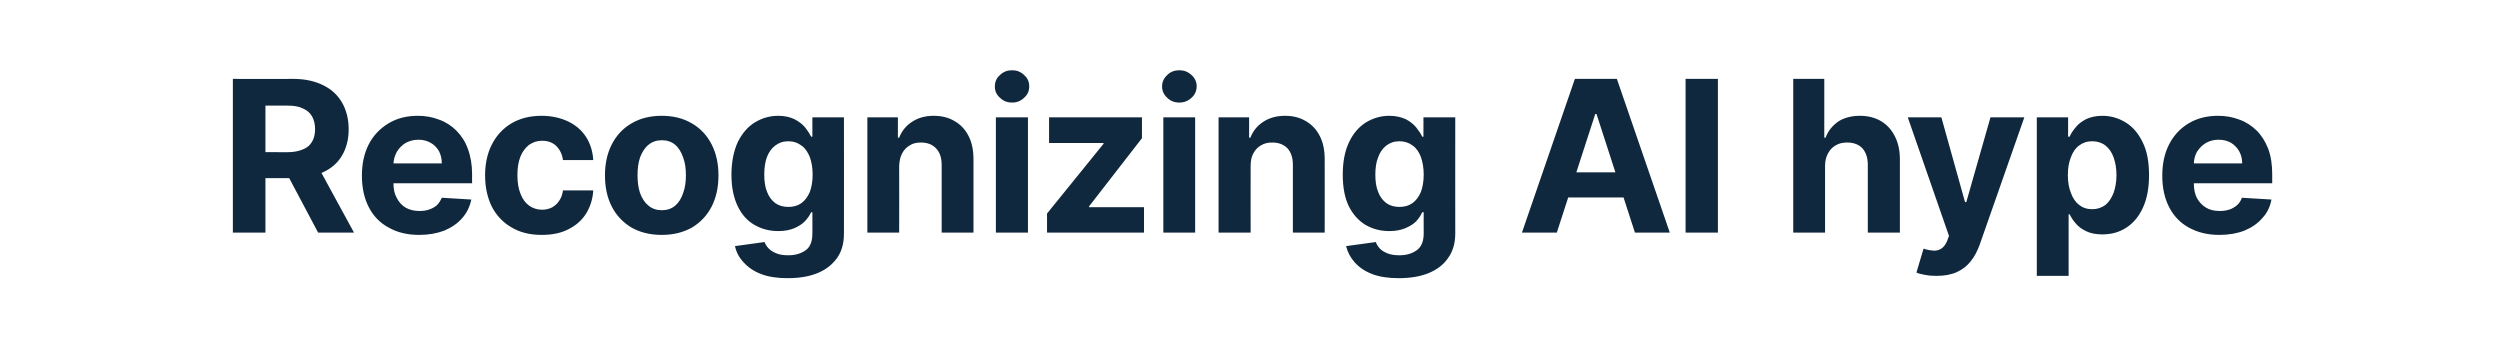 <?xml version="1.0" standalone="no"?><!DOCTYPE svg PUBLIC "-//W3C//DTD SVG 1.1//EN" "http://www.w3.org/Graphics/SVG/1.1/DTD/svg11.dtd"><svg xmlns="http://www.w3.org/2000/svg" version="1.1" width="982.3px" height="139px" viewBox="0 -11 982.3 139" style="top:-11px">  <desc>Recognizing AI hype</desc>  <defs/>  <g id="Polygon110812">    <path d="M 91.5 80.4 L 91.5 20 C 91.5 20 115.35 20.04 115.3 20 C 119.9 20 123.8 20.9 127 22.5 C 130.3 24.1 132.7 26.4 134.4 29.3 C 136.1 32.3 137 35.8 137 39.8 C 137 43.8 136.1 47.2 134.4 50.1 C 132.7 53 130.2 55.2 126.9 56.7 C 123.6 58.2 119.7 59 115 59 C 115.02 59.01 99.1 59 99.1 59 L 99.1 48.8 C 99.1 48.8 112.96 48.75 113 48.8 C 115.4 48.8 117.4 48.4 119 47.7 C 120.6 47.1 121.8 46.1 122.6 44.7 C 123.4 43.4 123.8 41.7 123.8 39.8 C 123.8 37.8 123.4 36.1 122.6 34.7 C 121.8 33.3 120.6 32.3 119 31.6 C 117.4 30.8 115.4 30.5 112.9 30.5 C 112.9 30.48 104.3 30.5 104.3 30.5 L 104.3 80.4 L 91.5 80.4 Z M 124.1 52.9 L 139.1 80.4 L 125 80.4 L 110.4 52.9 L 124.1 52.9 Z M 164.7 81.3 C 160 81.3 156 80.3 152.7 78.4 C 149.3 76.6 146.7 73.9 144.9 70.4 C 143.1 66.9 142.2 62.8 142.2 58 C 142.2 53.3 143.1 49.2 144.9 45.7 C 146.7 42.2 149.3 39.5 152.6 37.5 C 155.9 35.5 159.7 34.5 164.2 34.5 C 167.2 34.5 169.9 35 172.5 36 C 175.1 36.9 177.4 38.4 179.3 40.3 C 181.2 42.2 182.8 44.6 183.8 47.4 C 184.9 50.3 185.5 53.7 185.5 57.5 C 185.46 57.53 185.5 61 185.5 61 L 147.2 61 L 147.2 53.2 C 147.2 53.2 173.64 53.2 173.6 53.2 C 173.6 51.4 173.2 49.8 172.5 48.4 C 171.7 47 170.6 45.9 169.2 45.1 C 167.8 44.3 166.2 43.9 164.4 43.9 C 162.5 43.9 160.8 44.4 159.3 45.2 C 157.9 46.1 156.7 47.3 155.9 48.7 C 155.1 50.2 154.6 51.8 154.6 53.6 C 154.6 53.6 154.6 61 154.6 61 C 154.6 63.3 155 65.2 155.9 66.8 C 156.7 68.4 157.9 69.7 159.4 70.6 C 161 71.5 162.8 71.9 164.9 71.9 C 166.3 71.9 167.6 71.7 168.7 71.3 C 169.9 70.9 170.9 70.3 171.7 69.6 C 172.5 68.8 173.1 67.8 173.6 66.7 C 173.6 66.7 185.2 67.4 185.2 67.4 C 184.6 70.2 183.4 72.7 181.6 74.7 C 179.8 76.8 177.4 78.4 174.6 79.6 C 171.7 80.7 168.4 81.3 164.7 81.3 Z M 212.8 81.3 C 208.2 81.3 204.2 80.3 200.9 78.3 C 197.6 76.4 195 73.6 193.2 70.1 C 191.5 66.6 190.6 62.5 190.6 57.9 C 190.6 53.3 191.5 49.2 193.3 45.7 C 195.1 42.2 197.6 39.5 200.9 37.5 C 204.3 35.5 208.2 34.5 212.8 34.5 C 216.7 34.5 220.2 35.3 223.2 36.7 C 226.1 38.1 228.5 40.1 230.2 42.7 C 231.9 45.3 232.9 48.4 233.1 51.9 C 233.1 51.9 221.2 51.9 221.2 51.9 C 220.9 49.6 220 47.8 218.6 46.4 C 217.2 45 215.3 44.3 213 44.3 C 211 44.3 209.4 44.9 207.9 45.9 C 206.5 47 205.3 48.5 204.5 50.5 C 203.7 52.5 203.3 54.9 203.3 57.8 C 203.3 60.7 203.7 63.1 204.5 65.1 C 205.3 67.2 206.4 68.7 207.9 69.8 C 209.3 70.8 211 71.4 213 71.4 C 214.4 71.4 215.7 71.1 216.9 70.5 C 218 69.9 219 69 219.7 67.9 C 220.5 66.8 221 65.4 221.2 63.8 C 221.2 63.8 233.1 63.8 233.1 63.8 C 232.9 67.3 231.9 70.3 230.3 72.9 C 228.6 75.6 226.3 77.6 223.3 79.1 C 220.4 80.6 216.9 81.3 212.8 81.3 Z M 260 81.3 C 255.4 81.3 251.5 80.3 248.1 78.4 C 244.8 76.4 242.2 73.7 240.4 70.2 C 238.6 66.7 237.7 62.6 237.7 57.9 C 237.7 53.3 238.6 49.2 240.4 45.7 C 242.2 42.2 244.8 39.4 248.1 37.5 C 251.5 35.5 255.4 34.5 260 34.5 C 264.6 34.5 268.5 35.5 271.9 37.5 C 275.2 39.4 277.8 42.2 279.6 45.7 C 281.4 49.2 282.3 53.3 282.3 57.9 C 282.3 62.6 281.4 66.7 279.6 70.2 C 277.8 73.7 275.2 76.4 271.9 78.4 C 268.5 80.3 264.6 81.3 260 81.3 Z M 260.1 71.6 C 262.1 71.6 263.9 71 265.3 69.8 C 266.7 68.6 267.7 67 268.4 64.9 C 269.2 62.8 269.5 60.5 269.5 57.9 C 269.5 55.2 269.2 52.9 268.4 50.8 C 267.7 48.8 266.7 47.1 265.3 45.9 C 263.9 44.7 262.1 44.1 260.1 44.1 C 258 44.1 256.2 44.7 254.8 45.9 C 253.3 47.1 252.3 48.8 251.5 50.8 C 250.8 52.9 250.5 55.2 250.5 57.9 C 250.5 60.5 250.8 62.8 251.5 64.9 C 252.3 67 253.3 68.6 254.8 69.8 C 256.2 71 258 71.6 260.1 71.6 Z M 309.5 98.3 C 305.4 98.3 302 97.8 299.1 96.7 C 296.2 95.6 293.9 94 292.2 92.1 C 290.4 90.2 289.3 88.1 288.8 85.7 C 288.8 85.7 300.4 84.1 300.4 84.1 C 300.8 85.1 301.3 85.9 302.1 86.7 C 302.9 87.5 303.9 88.1 305.2 88.6 C 306.4 89.1 308 89.3 309.8 89.3 C 312.5 89.3 314.8 88.6 316.6 87.3 C 318.4 86 319.2 83.8 319.2 80.7 C 319.24 80.67 319.2 72.4 319.2 72.4 C 319.2 72.4 318.71 72.39 318.7 72.4 C 318.2 73.6 317.3 74.8 316.2 76 C 315.1 77.1 313.7 78 312 78.7 C 310.3 79.4 308.2 79.8 305.8 79.8 C 302.4 79.8 299.3 79 296.5 77.4 C 293.7 75.8 291.5 73.4 289.9 70.1 C 288.3 66.8 287.4 62.7 287.4 57.7 C 287.4 52.6 288.3 48.3 289.9 44.8 C 291.6 41.4 293.8 38.8 296.6 37.1 C 299.4 35.4 302.4 34.5 305.8 34.5 C 308.3 34.5 310.4 35 312.1 35.8 C 313.8 36.7 315.2 37.7 316.3 39 C 317.3 40.3 318.1 41.5 318.7 42.7 C 318.71 42.74 319.2 42.7 319.2 42.7 L 319.2 35.1 L 331.6 35.1 C 331.6 35.1 331.65 80.85 331.6 80.8 C 331.6 84.7 330.7 87.9 328.8 90.5 C 326.9 93.1 324.3 95.1 321 96.4 C 317.7 97.7 313.8 98.3 309.5 98.3 Z M 309.8 70.3 C 311.8 70.3 313.5 69.8 314.9 68.8 C 316.3 67.8 317.4 66.3 318.2 64.4 C 318.9 62.5 319.3 60.3 319.3 57.6 C 319.3 55 318.9 52.7 318.2 50.7 C 317.4 48.8 316.4 47.2 314.9 46.2 C 313.5 45.1 311.8 44.5 309.8 44.5 C 307.7 44.5 306 45.1 304.6 46.2 C 303.1 47.3 302.1 48.8 301.3 50.8 C 300.6 52.8 300.3 55 300.3 57.6 C 300.3 60.2 300.6 62.5 301.4 64.4 C 302.1 66.3 303.2 67.7 304.6 68.8 C 306 69.8 307.7 70.3 309.8 70.3 Z M 353.3 54.2 C 353.35 54.23 353.3 80.4 353.3 80.4 L 340.8 80.4 L 340.8 35.1 L 352.8 35.1 L 352.8 43.1 C 352.8 43.1 353.29 43.12 353.3 43.1 C 354.3 40.5 356 38.4 358.3 36.9 C 360.7 35.3 363.5 34.5 366.9 34.5 C 370 34.5 372.8 35.2 375.1 36.6 C 377.5 38 379.3 39.9 380.6 42.5 C 381.9 45 382.5 48.1 382.5 51.6 C 382.53 51.58 382.5 80.4 382.5 80.4 L 370 80.4 C 370 80.4 369.97 53.82 370 53.8 C 370 51 369.3 48.9 367.8 47.3 C 366.4 45.8 364.4 45 361.9 45 C 360.2 45 358.7 45.3 357.5 46.1 C 356.2 46.8 355.2 47.9 354.5 49.2 C 353.7 50.6 353.4 52.3 353.3 54.2 Z M 391.3 80.4 L 391.3 35.1 L 403.9 35.1 L 403.9 80.4 L 391.3 80.4 Z M 397.7 29.3 C 395.8 29.3 394.2 28.7 392.9 27.4 C 391.5 26.2 390.9 24.7 390.9 23 C 390.9 21.2 391.5 19.7 392.9 18.5 C 394.2 17.2 395.8 16.6 397.7 16.6 C 399.5 16.6 401.1 17.2 402.4 18.5 C 403.8 19.7 404.4 21.2 404.4 22.9 C 404.4 24.7 403.8 26.2 402.4 27.4 C 401.1 28.7 399.5 29.3 397.7 29.3 Z M 411.4 80.4 L 411.4 72.9 L 433.6 45.5 L 433.6 45.2 L 412.2 45.2 L 412.2 35.1 L 448.7 35.1 L 448.7 43.3 L 427.9 70.1 L 427.9 70.4 L 449.5 70.4 L 449.5 80.4 L 411.4 80.4 Z M 457.1 80.4 L 457.1 35.1 L 469.6 35.1 L 469.6 80.4 L 457.1 80.4 Z M 463.4 29.3 C 461.5 29.3 459.9 28.7 458.6 27.4 C 457.3 26.2 456.6 24.7 456.6 23 C 456.6 21.2 457.3 19.7 458.6 18.5 C 459.9 17.2 461.5 16.6 463.4 16.6 C 465.2 16.6 466.8 17.2 468.2 18.5 C 469.5 19.7 470.2 21.2 470.2 22.9 C 470.2 24.7 469.5 26.2 468.2 27.4 C 466.8 28.7 465.2 29.3 463.4 29.3 Z M 491.4 54.2 C 491.36 54.23 491.4 80.4 491.4 80.4 L 478.8 80.4 L 478.8 35.1 L 490.8 35.1 L 490.8 43.1 C 490.8 43.1 491.3 43.12 491.3 43.1 C 492.3 40.5 494 38.4 496.3 36.9 C 498.7 35.3 501.6 34.5 504.9 34.5 C 508.1 34.5 510.8 35.2 513.1 36.6 C 515.5 38 517.3 39.9 518.6 42.5 C 519.9 45 520.5 48.1 520.5 51.6 C 520.54 51.58 520.5 80.4 520.5 80.4 L 508 80.4 C 508 80.4 507.99 53.82 508 53.8 C 508 51 507.3 48.9 505.9 47.3 C 504.4 45.8 502.5 45 499.9 45 C 498.2 45 496.8 45.3 495.5 46.1 C 494.2 46.8 493.2 47.9 492.5 49.2 C 491.7 50.6 491.4 52.3 491.4 54.2 Z M 549.6 98.3 C 545.6 98.3 542.1 97.8 539.2 96.7 C 536.3 95.6 534 94 532.3 92.1 C 530.6 90.2 529.5 88.1 528.9 85.7 C 528.9 85.7 540.6 84.1 540.6 84.1 C 540.9 85.1 541.5 85.9 542.2 86.7 C 543 87.5 544 88.1 545.3 88.6 C 546.6 89.1 548.1 89.3 549.9 89.3 C 552.7 89.3 554.9 88.6 556.7 87.3 C 558.5 86 559.4 83.8 559.4 80.7 C 559.36 80.67 559.4 72.4 559.4 72.4 C 559.4 72.4 558.83 72.39 558.8 72.4 C 558.3 73.6 557.5 74.8 556.4 76 C 555.3 77.1 553.8 78 552.1 78.7 C 550.4 79.4 548.3 79.8 545.9 79.8 C 542.5 79.8 539.4 79 536.6 77.4 C 533.9 75.8 531.7 73.4 530 70.1 C 528.4 66.8 527.6 62.7 527.6 57.7 C 527.6 52.6 528.4 48.3 530.1 44.8 C 531.7 41.4 534 38.8 536.7 37.1 C 539.5 35.4 542.6 34.5 545.9 34.5 C 548.4 34.5 550.5 35 552.3 35.8 C 554 36.7 555.3 37.7 556.4 39 C 557.4 40.3 558.3 41.5 558.8 42.7 C 558.83 42.74 559.3 42.7 559.3 42.7 L 559.3 35.1 L 571.8 35.1 C 571.8 35.1 571.77 80.85 571.8 80.8 C 571.8 84.7 570.8 87.9 568.9 90.5 C 567.1 93.1 564.4 95.1 561.1 96.4 C 557.8 97.7 554 98.3 549.6 98.3 Z M 549.9 70.3 C 551.9 70.3 553.6 69.8 555 68.8 C 556.4 67.8 557.5 66.3 558.3 64.4 C 559 62.5 559.4 60.3 559.4 57.6 C 559.4 55 559 52.7 558.3 50.7 C 557.6 48.8 556.5 47.2 555.1 46.2 C 553.6 45.1 551.9 44.5 549.9 44.5 C 547.8 44.5 546.1 45.1 544.7 46.2 C 543.3 47.3 542.2 48.8 541.5 50.8 C 540.7 52.8 540.4 55 540.4 57.6 C 540.4 60.2 540.7 62.5 541.5 64.4 C 542.2 66.3 543.3 67.7 544.7 68.8 C 546.1 69.8 547.8 70.3 549.9 70.3 Z M 611.7 80.4 L 598 80.4 L 618.8 20 L 635.3 20 L 656.1 80.4 L 642.4 80.4 L 627.3 33.8 L 626.8 33.8 L 611.7 80.4 Z M 610.8 56.7 L 643.1 56.7 L 643.1 66.6 L 610.8 66.6 L 610.8 56.7 Z M 675 20 L 675 80.4 L 662.3 80.4 L 662.3 20 L 675 20 Z M 717.1 54.2 C 717.12 54.23 717.1 80.4 717.1 80.4 L 704.6 80.4 L 704.6 20 L 716.8 20 L 716.8 43.1 C 716.8 43.1 717.29 43.12 717.3 43.1 C 718.3 40.4 720 38.4 722.2 36.8 C 724.5 35.3 727.4 34.5 730.8 34.5 C 734 34.5 736.7 35.2 739.1 36.6 C 741.4 38 743.2 39.9 744.5 42.5 C 745.8 45 746.5 48 746.5 51.6 C 746.47 51.58 746.5 80.4 746.5 80.4 L 733.9 80.4 C 733.9 80.4 733.92 53.82 733.9 53.8 C 733.9 51 733.2 48.9 731.8 47.3 C 730.4 45.8 728.4 45 725.8 45 C 724.1 45 722.6 45.3 721.3 46.1 C 720 46.8 719 47.9 718.3 49.2 C 717.5 50.6 717.1 52.3 717.1 54.2 Z M 760.9 97.4 C 759.3 97.4 757.8 97.3 756.4 97 C 755.1 96.8 753.9 96.5 753 96.1 C 753 96.1 755.8 86.7 755.8 86.7 C 757.3 87.2 758.6 87.4 759.8 87.5 C 761 87.5 762.1 87.2 762.9 86.6 C 763.8 86 764.5 85 765.1 83.6 C 765.06 83.62 765.8 81.7 765.8 81.7 L 749.6 35.1 L 762.8 35.1 L 772.1 68.4 L 772.6 68.4 L 782.1 35.1 L 795.4 35.1 C 795.4 35.1 777.77 85.3 777.8 85.3 C 776.9 87.7 775.8 89.9 774.3 91.7 C 772.9 93.5 771.1 94.9 768.9 95.9 C 766.7 96.9 764 97.4 760.9 97.4 Z M 800.3 97.4 L 800.3 35.1 L 812.6 35.1 L 812.6 42.7 C 812.6 42.7 813.19 42.74 813.2 42.7 C 813.7 41.5 814.5 40.3 815.6 39 C 816.6 37.7 818 36.7 819.7 35.8 C 821.4 35 823.5 34.5 826.1 34.5 C 829.4 34.5 832.4 35.4 835.2 37.1 C 838 38.8 840.2 41.4 841.9 44.9 C 843.6 48.3 844.4 52.6 844.4 57.8 C 844.4 62.9 843.6 67.1 842 70.6 C 840.4 74.1 838.2 76.7 835.4 78.5 C 832.6 80.3 829.5 81.1 826 81.1 C 823.6 81.1 821.5 80.7 819.8 79.9 C 818.1 79.1 816.7 78.1 815.7 76.9 C 814.6 75.7 813.8 74.4 813.2 73.2 C 813.19 73.16 812.8 73.2 812.8 73.2 L 812.8 97.4 L 800.3 97.4 Z M 812.5 57.8 C 812.5 60.5 812.9 62.8 813.7 64.8 C 814.4 66.8 815.5 68.4 816.9 69.5 C 818.3 70.6 820 71.2 822.1 71.2 C 824.1 71.2 825.8 70.6 827.3 69.5 C 828.7 68.3 829.7 66.8 830.5 64.7 C 831.2 62.7 831.6 60.4 831.6 57.8 C 831.6 55.2 831.2 52.9 830.5 50.9 C 829.8 48.9 828.7 47.3 827.3 46.2 C 825.9 45.1 824.1 44.5 822.1 44.5 C 820 44.5 818.3 45.1 816.9 46.2 C 815.5 47.2 814.4 48.8 813.7 50.8 C 812.9 52.7 812.5 55.1 812.5 57.8 Z M 872 81.3 C 867.4 81.3 863.4 80.3 860 78.4 C 856.7 76.6 854.1 73.9 852.3 70.4 C 850.5 66.9 849.6 62.8 849.6 58 C 849.6 53.3 850.5 49.2 852.3 45.7 C 854.1 42.2 856.6 39.5 859.9 37.5 C 863.2 35.5 867.1 34.5 871.5 34.5 C 874.5 34.5 877.3 35 879.9 36 C 882.5 36.9 884.7 38.4 886.7 40.3 C 888.6 42.2 890.1 44.6 891.2 47.4 C 892.3 50.3 892.8 53.7 892.8 57.5 C 892.81 57.53 892.8 61 892.8 61 L 854.6 61 L 854.6 53.2 C 854.6 53.2 880.99 53.2 881 53.2 C 881 51.4 880.6 49.8 879.8 48.4 C 879 47 877.9 45.9 876.6 45.1 C 875.2 44.3 873.6 43.9 871.7 43.9 C 869.8 43.9 868.1 44.4 866.7 45.2 C 865.2 46.1 864.1 47.3 863.2 48.7 C 862.4 50.2 862 51.8 862 53.6 C 862 53.6 862 61 862 61 C 862 63.3 862.4 65.2 863.2 66.8 C 864.1 68.4 865.3 69.7 866.8 70.6 C 868.3 71.5 870.1 71.9 872.2 71.9 C 873.6 71.9 874.9 71.7 876.1 71.3 C 877.2 70.9 878.2 70.3 879 69.6 C 879.9 68.8 880.5 67.8 880.9 66.7 C 880.9 66.7 892.5 67.4 892.5 67.4 C 892 70.2 890.8 72.7 888.9 74.7 C 887.1 76.8 884.8 78.4 881.9 79.6 C 879.1 80.7 875.8 81.3 872 81.3 Z " stroke="none" fill="#10283d"/>  </g></svg>